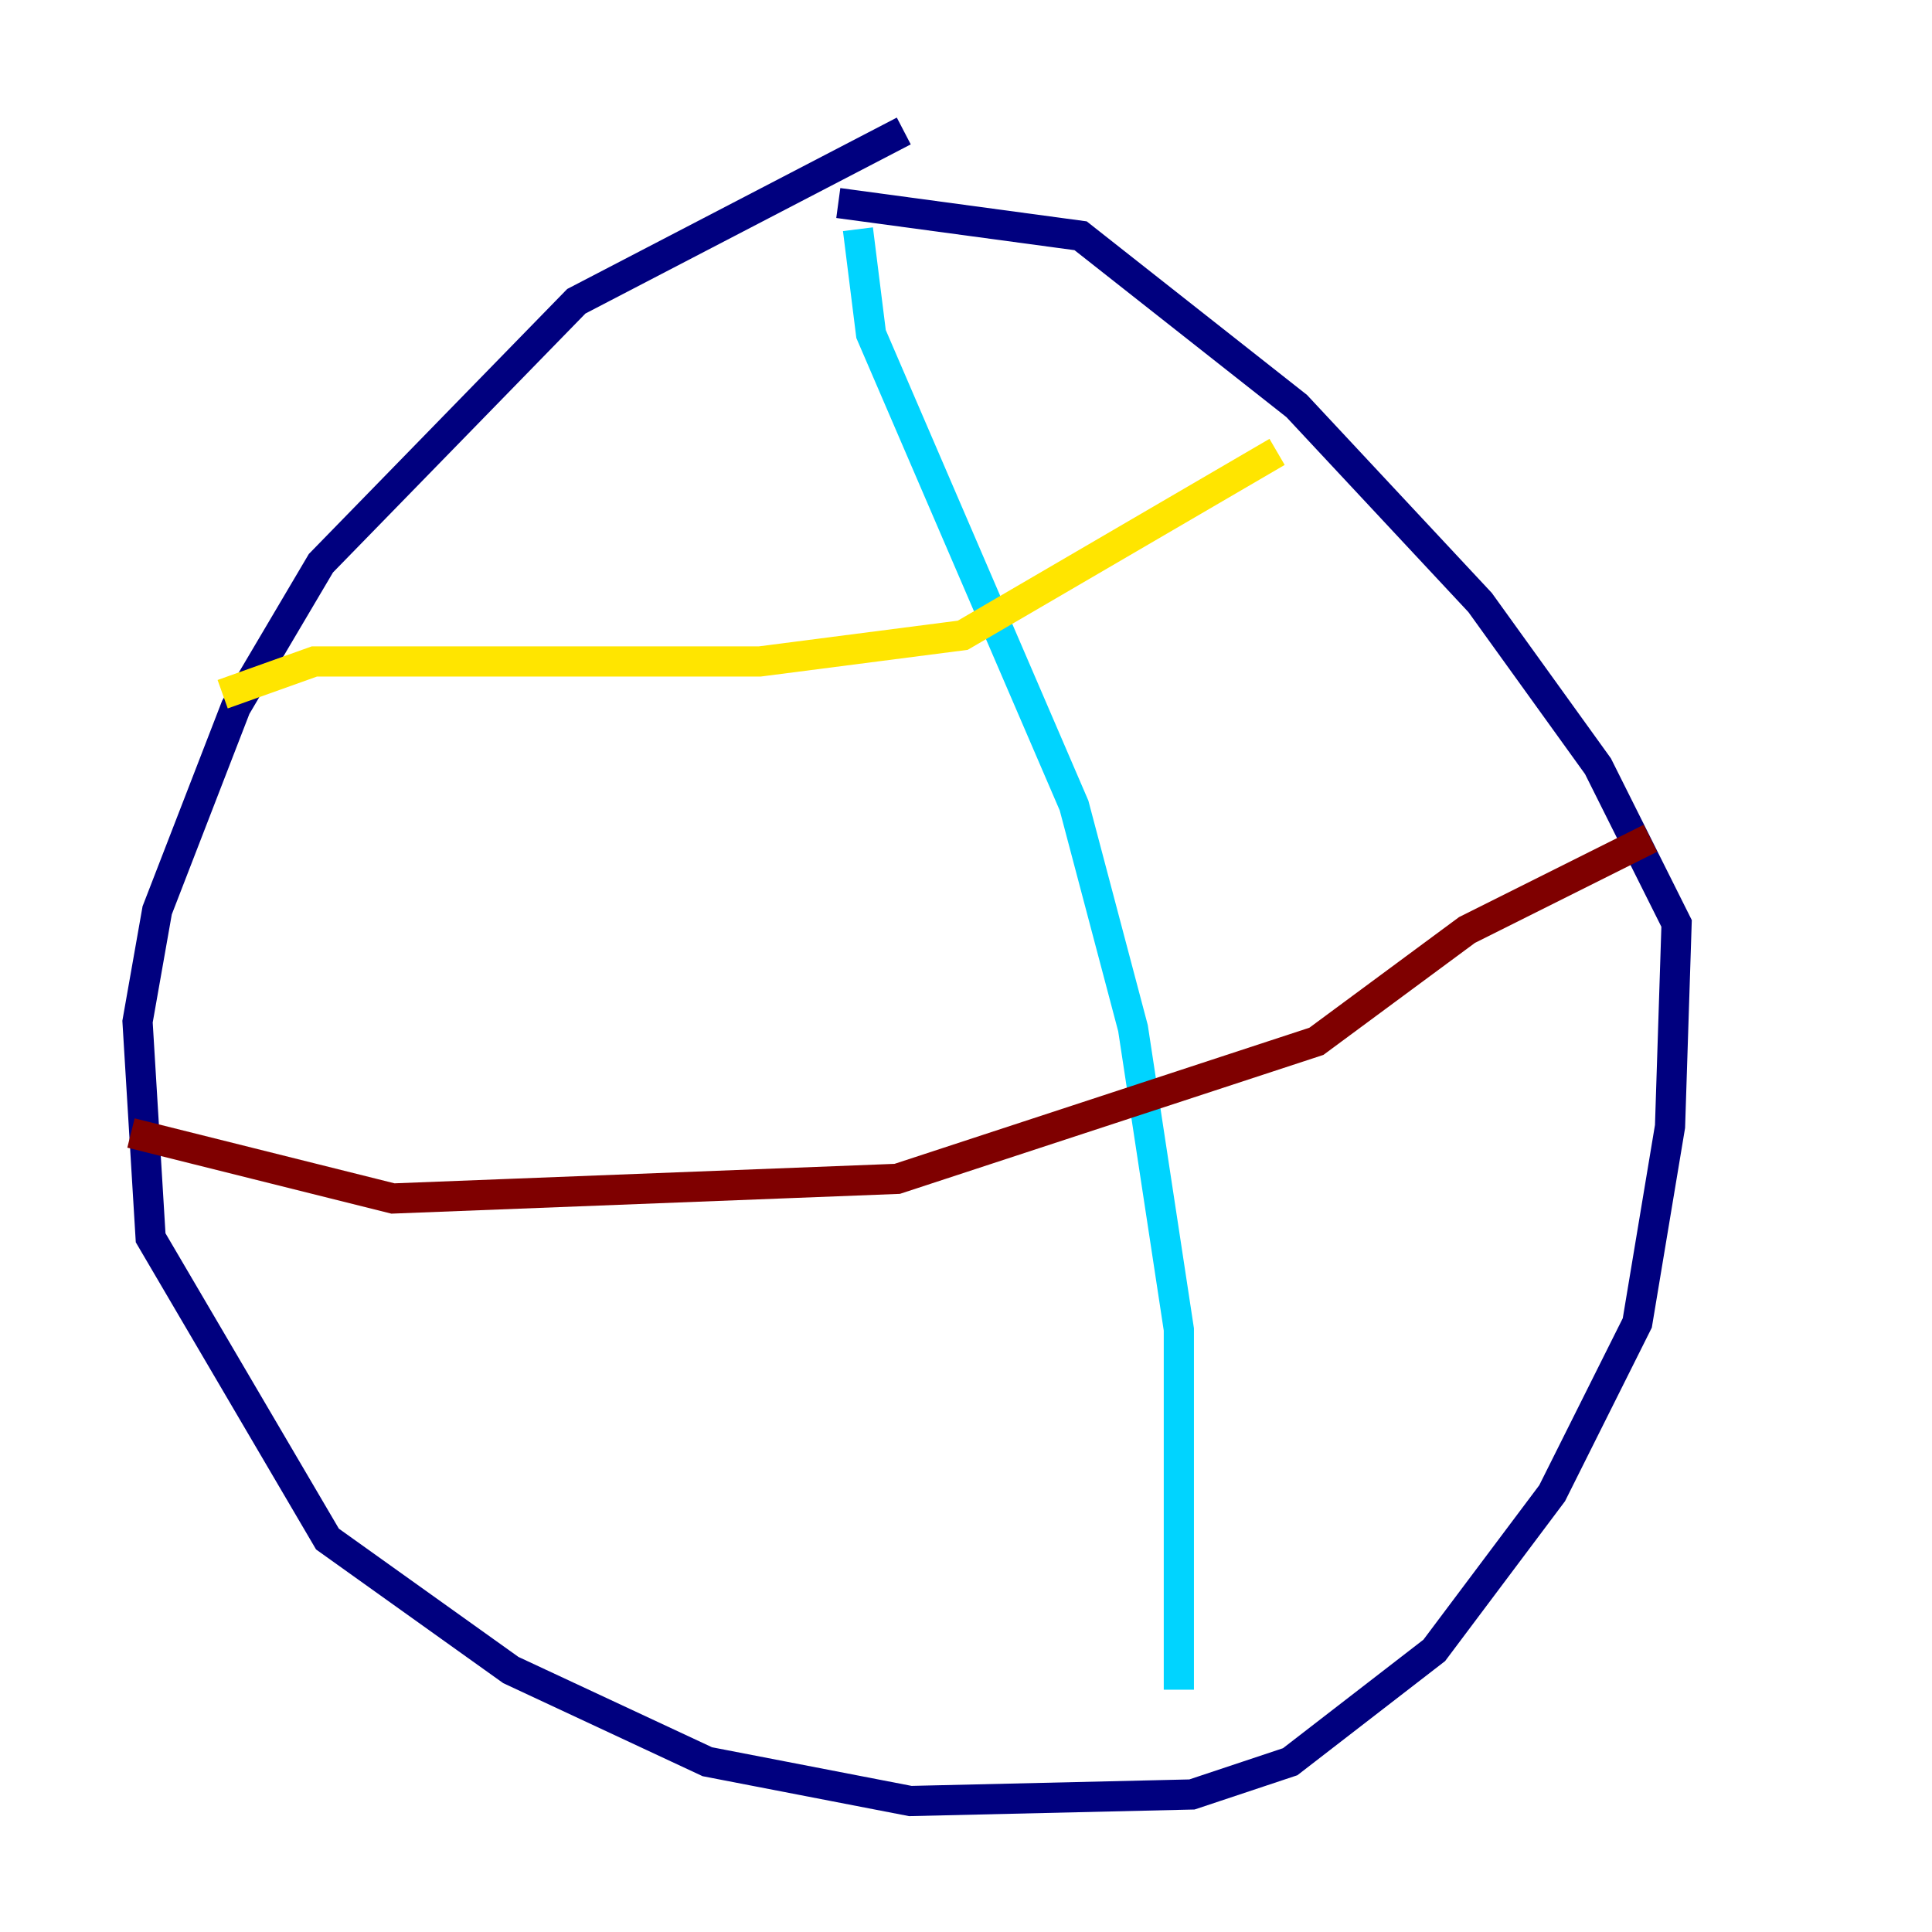 <?xml version="1.0" encoding="utf-8" ?>
<svg baseProfile="tiny" height="128" version="1.2" viewBox="0,0,128,128" width="128" xmlns="http://www.w3.org/2000/svg" xmlns:ev="http://www.w3.org/2001/xml-events" xmlns:xlink="http://www.w3.org/1999/xlink"><defs /><polyline fill="none" points="59.878,8.678 38.183,19.959 21.261,37.315 15.62,46.861 10.414,60.312 9.112,67.688 9.98,82.007 21.695,101.966 33.844,110.644 46.861,116.719 60.312,119.322 78.969,118.888 85.478,116.719 95.024,109.342 102.834,98.929 108.475,87.647 110.644,74.63 111.078,61.18 105.871,50.766 98.061,39.919 85.912,26.902 71.593,15.62 55.539,13.451" stroke="#00007f" stroke-width="2" /><polyline fill="none" points="56.841,15.186 57.709,22.129 71.159,53.37 75.064,68.122 78.102,88.081 78.102,111.946" stroke="#00d4ff" stroke-width="2" /><polyline fill="none" points="14.752,45.993 20.827,43.824 50.332,43.824 63.783,42.088 84.61,29.939" stroke="#ffe500" stroke-width="2" /><polyline fill="none" points="8.678,75.064 26.034,79.403 59.444,78.102 87.214,68.99 97.193,61.614 109.342,55.539" stroke="#7f0000" stroke-width="2" /></svg>